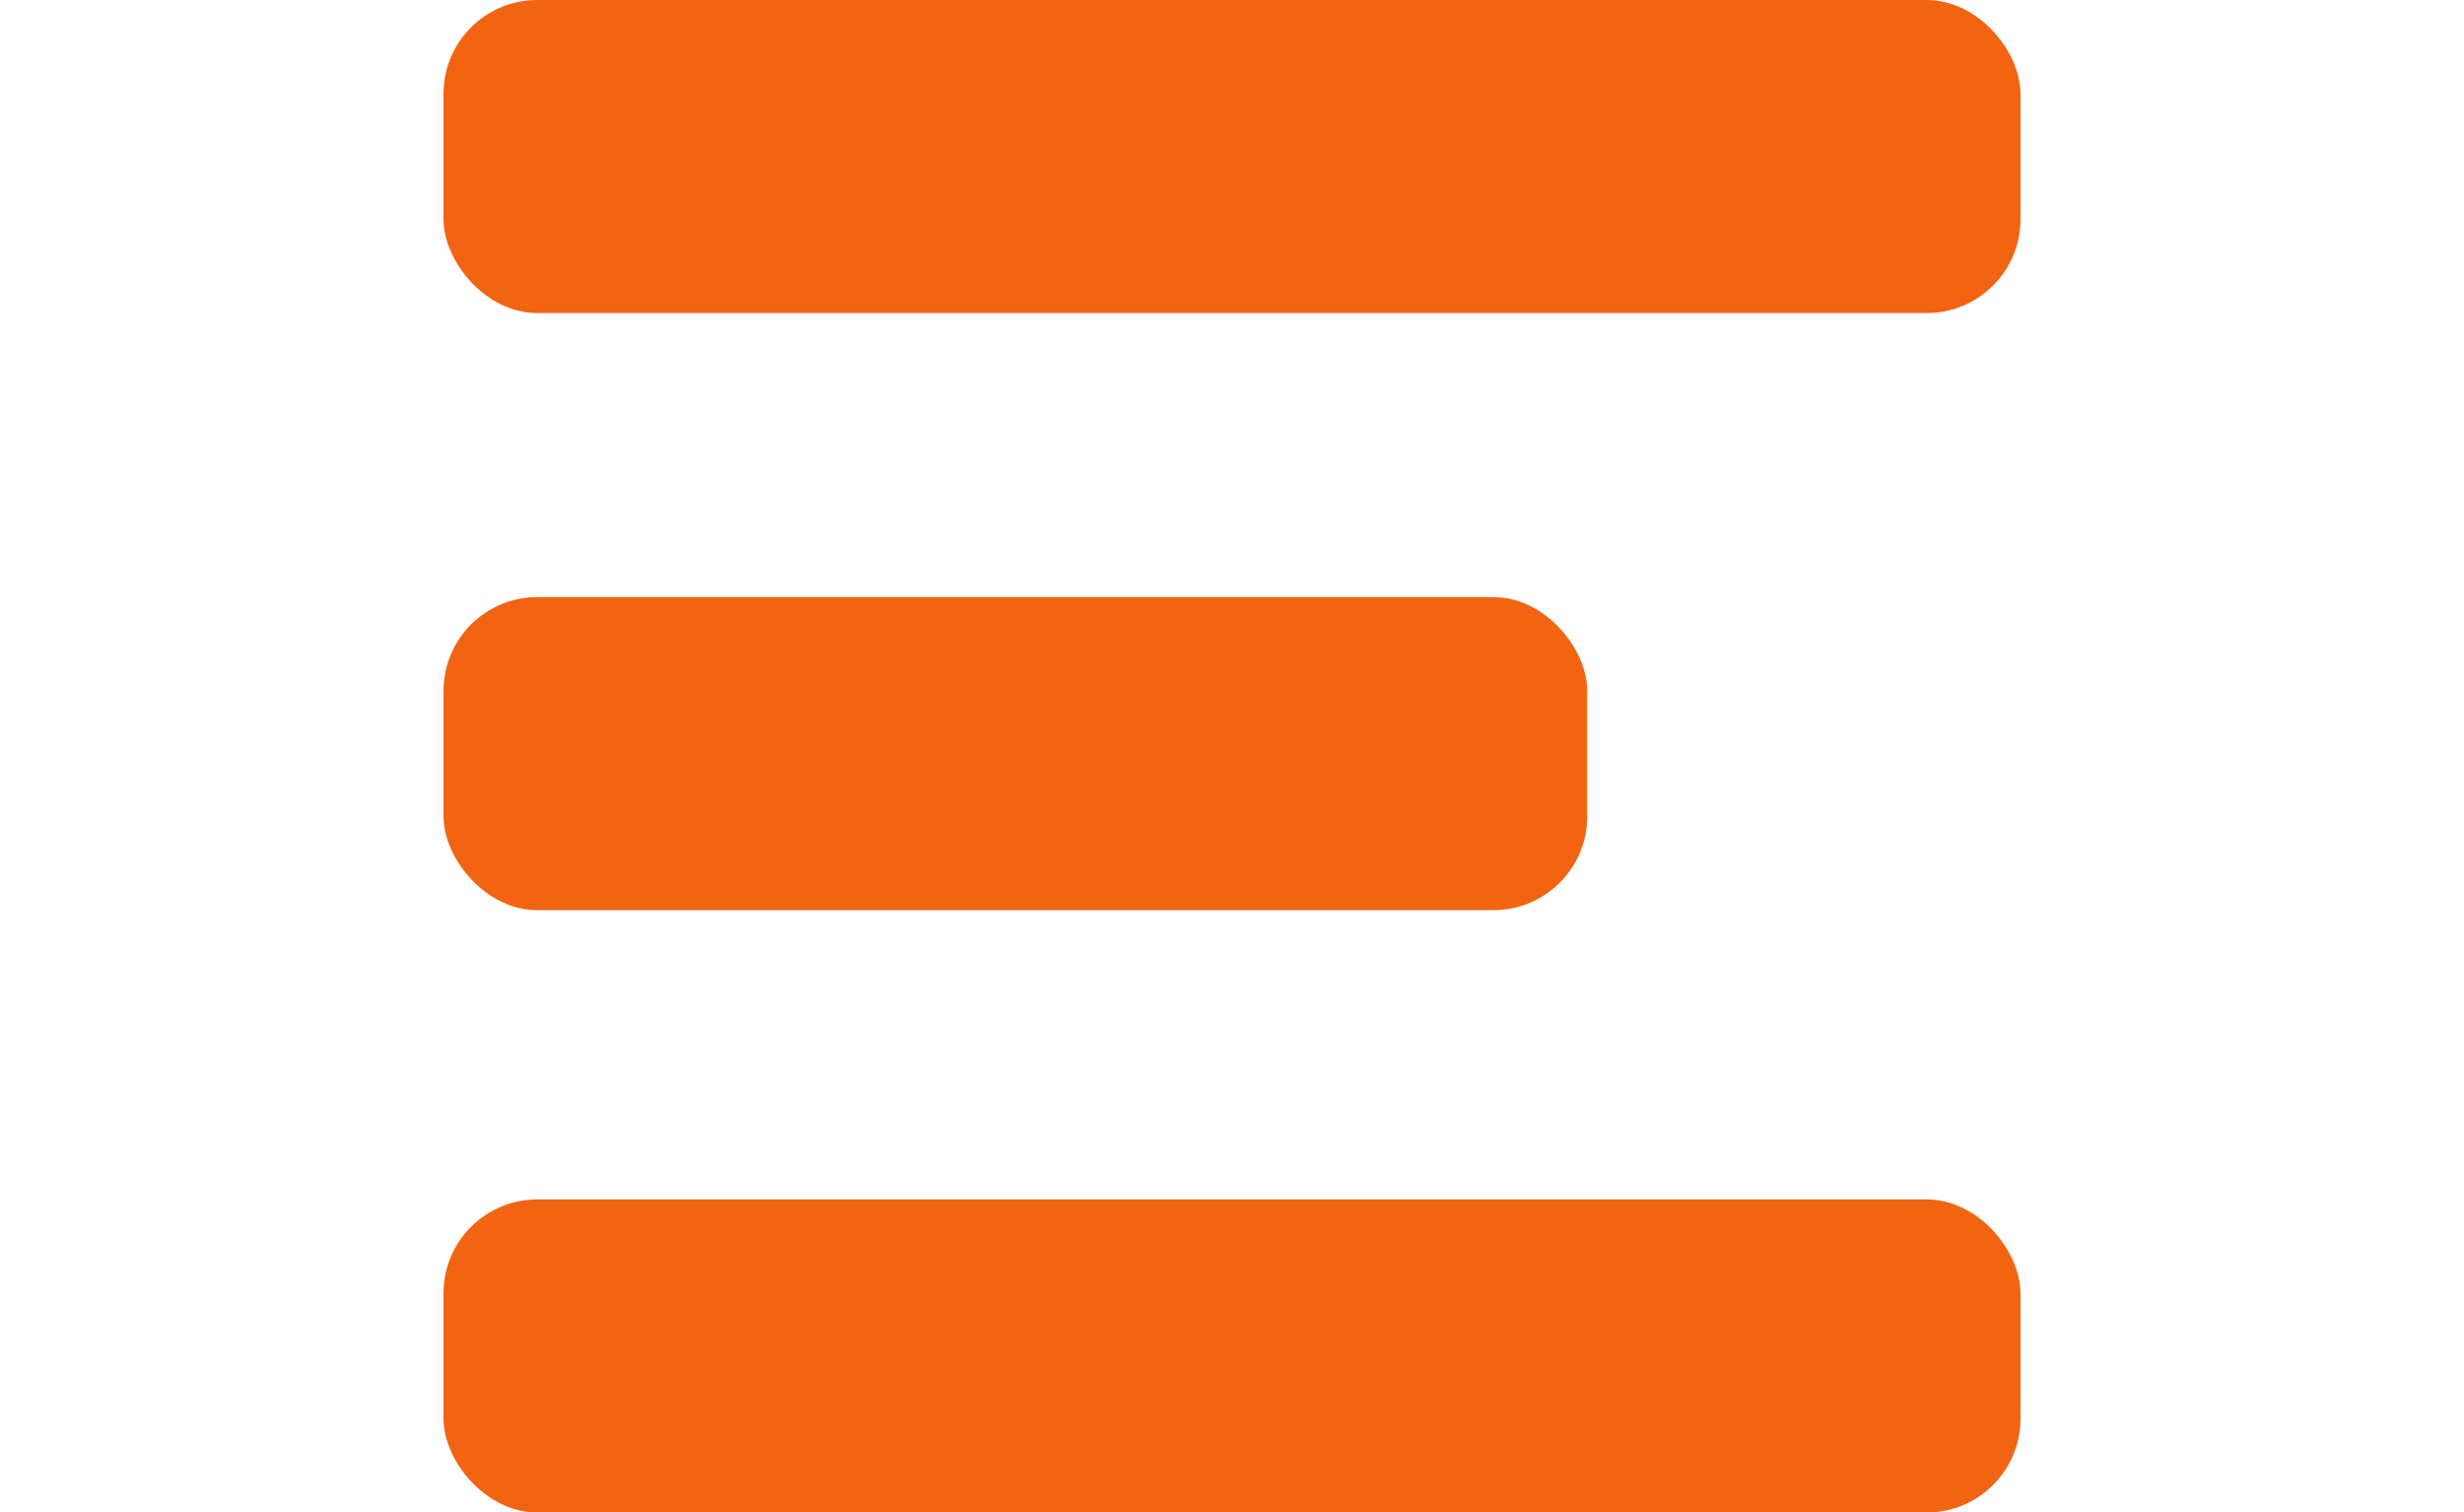 <svg id="Group_106" data-name="Group 106" xmlns="http://www.w3.org/2000/svg" width="25" height="15.345" viewBox="0 0 16 15.345">
  <rect id="Rectangle_219" data-name="Rectangle 219" width="11.604" height="3.176" rx="0.951" transform="translate(0 6.058)" fill="#f26411"/>
  <rect id="Rectangle_220" data-name="Rectangle 220" width="16" height="3.176" rx="0.951" transform="translate(0 12.169)" fill="#f26411"/>
  <rect id="Rectangle_221" data-name="Rectangle 221" width="16" height="3.176" rx="0.951" fill="#f26411"/>
</svg>

